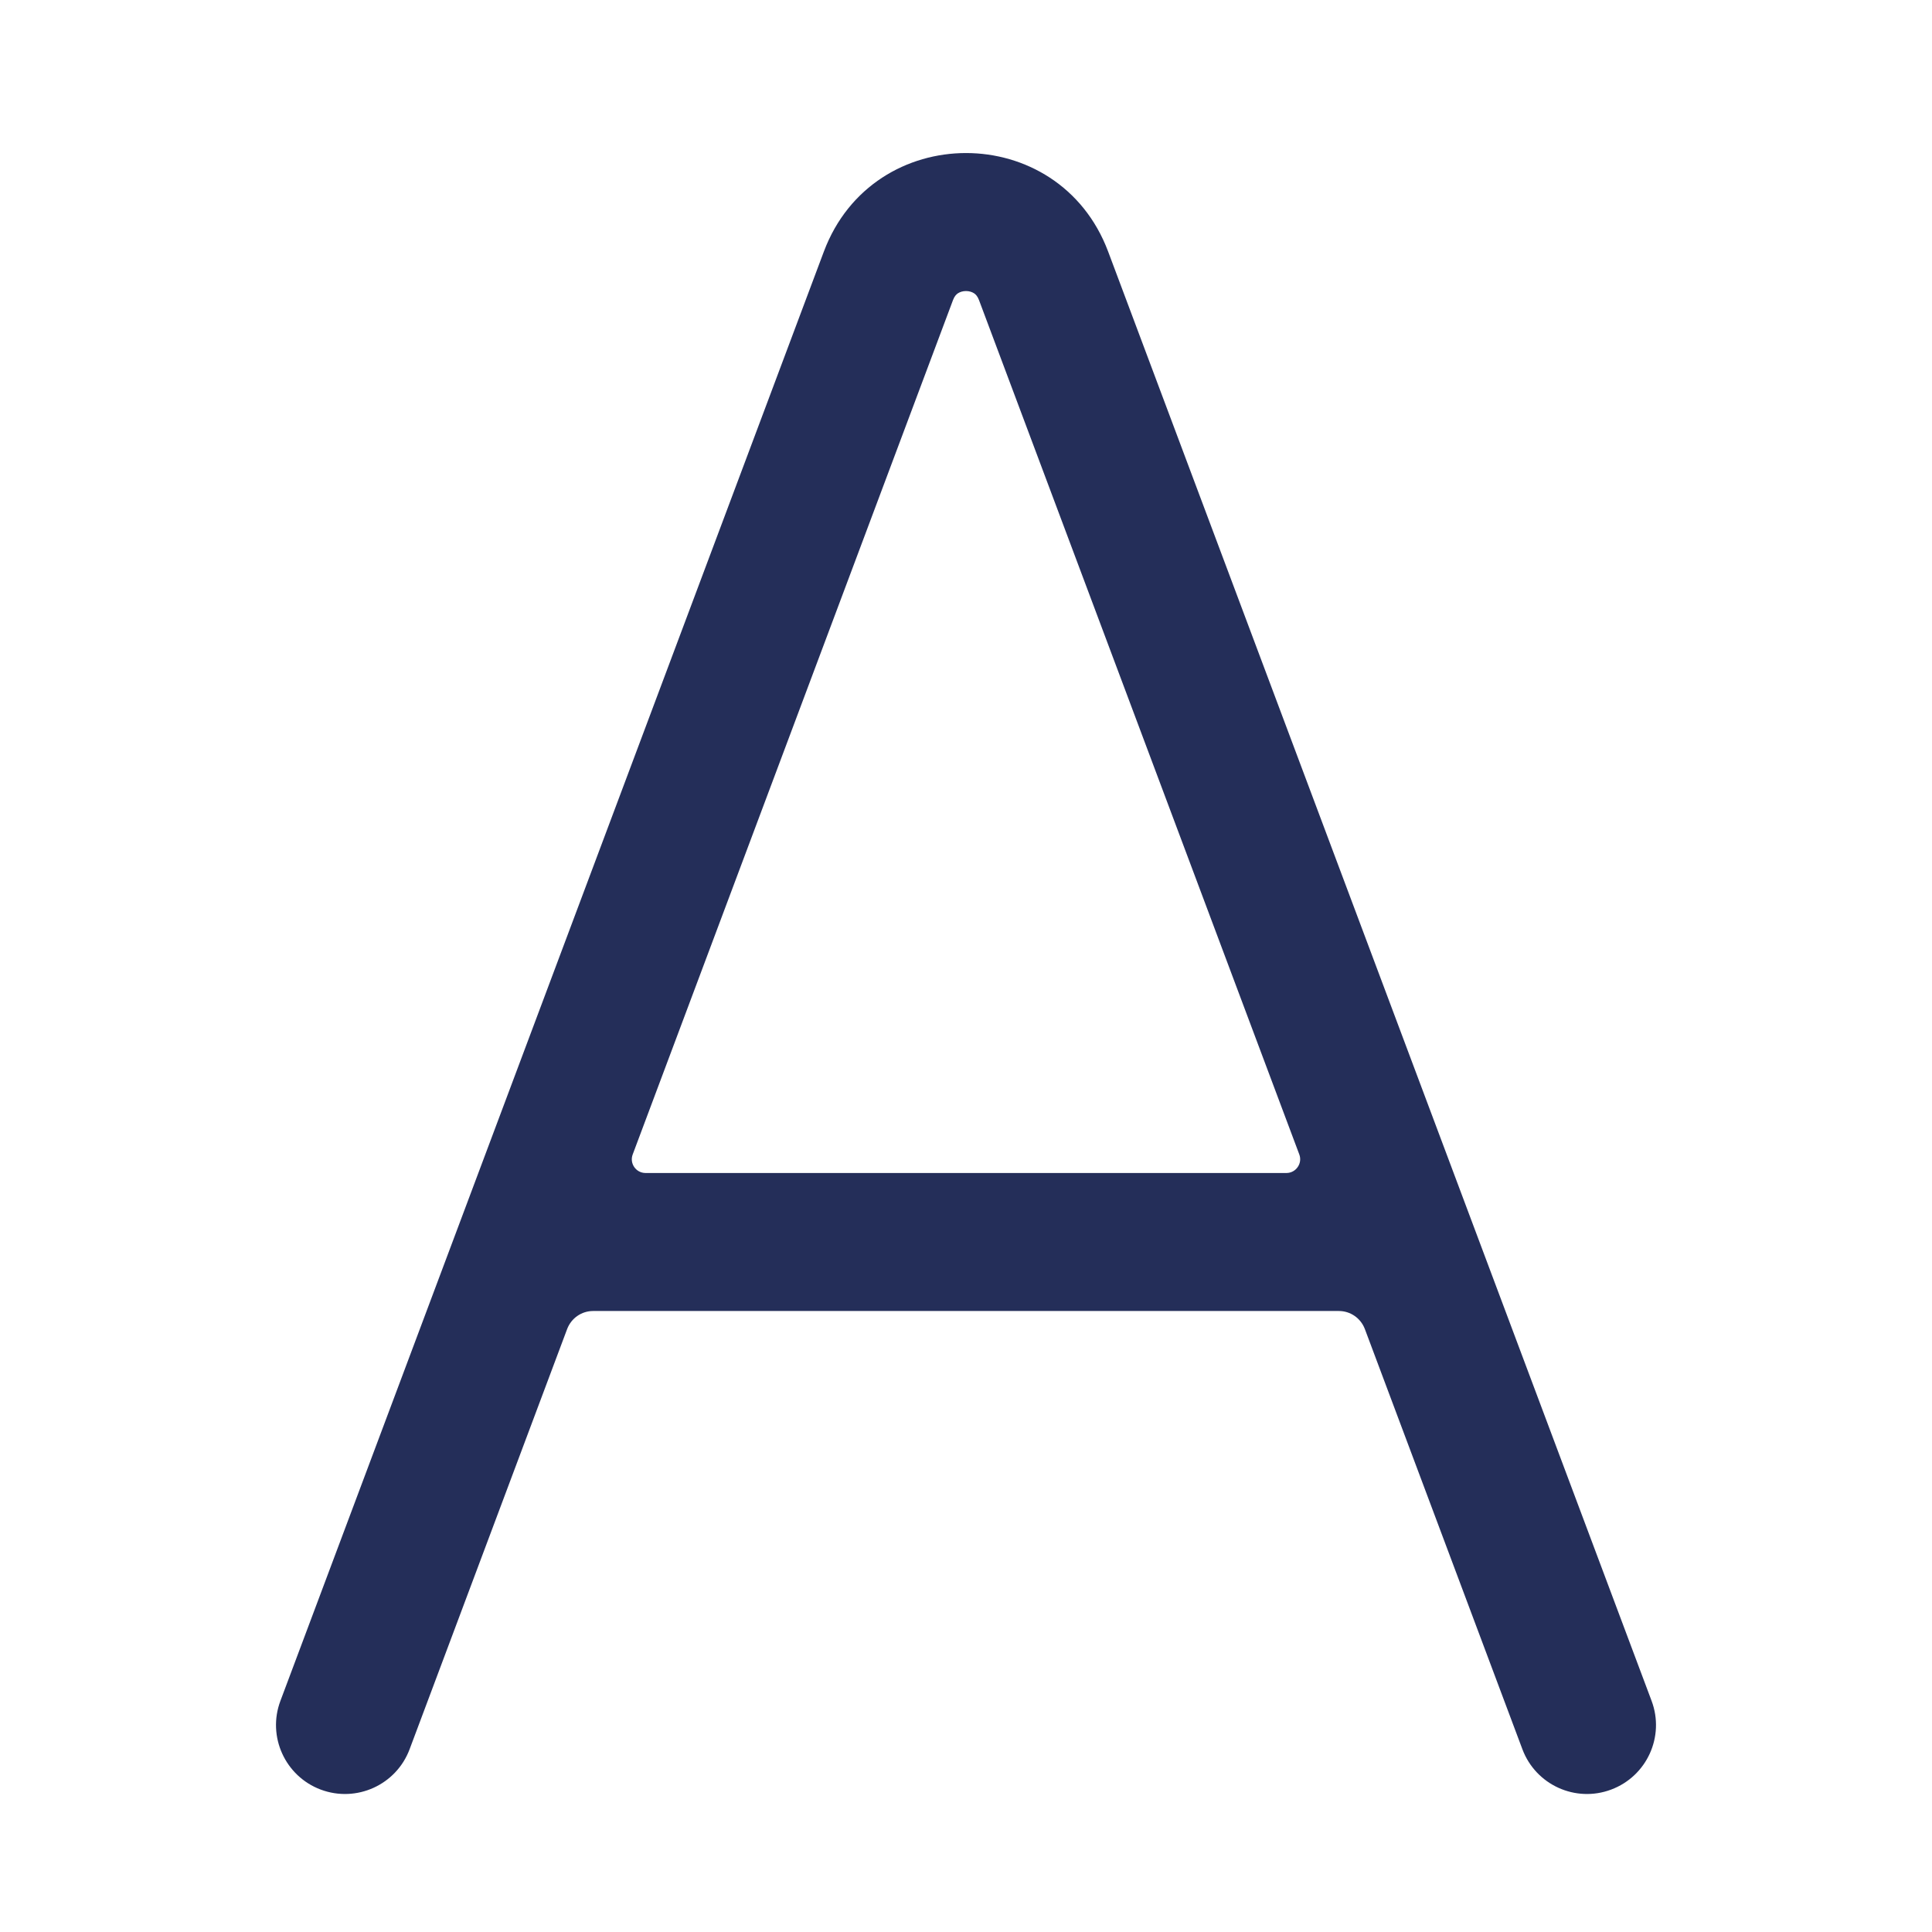 <svg width="14" height="14" viewBox="0 0 14 14" fill="none" xmlns="http://www.w3.org/2000/svg">
<path fill-rule="evenodd" clip-rule="evenodd" d="M4.298 9.5C4.214 9.5 4.14 9.552 4.11 9.63L2.968 12.676C2.871 12.934 2.583 13.065 2.324 12.968C2.066 12.871 1.935 12.583 2.032 12.325L5.97 1.823C6.327 0.871 7.673 0.871 8.03 1.823L11.968 12.325C12.065 12.583 11.934 12.871 11.675 12.968C11.417 13.065 11.129 12.934 11.032 12.676L9.89 9.63C9.86 9.552 9.786 9.5 9.702 9.5H4.298ZM6.906 2.174C6.917 2.145 6.931 2.132 6.942 2.125C6.956 2.116 6.976 2.109 7 2.109C7.024 2.109 7.044 2.116 7.058 2.125C7.069 2.132 7.083 2.145 7.094 2.174L9.415 8.365C9.44 8.43 9.391 8.5 9.322 8.5H4.678C4.608 8.5 4.56 8.43 4.585 8.365L6.906 2.174Z" fill="#242E59"/>
</svg>
